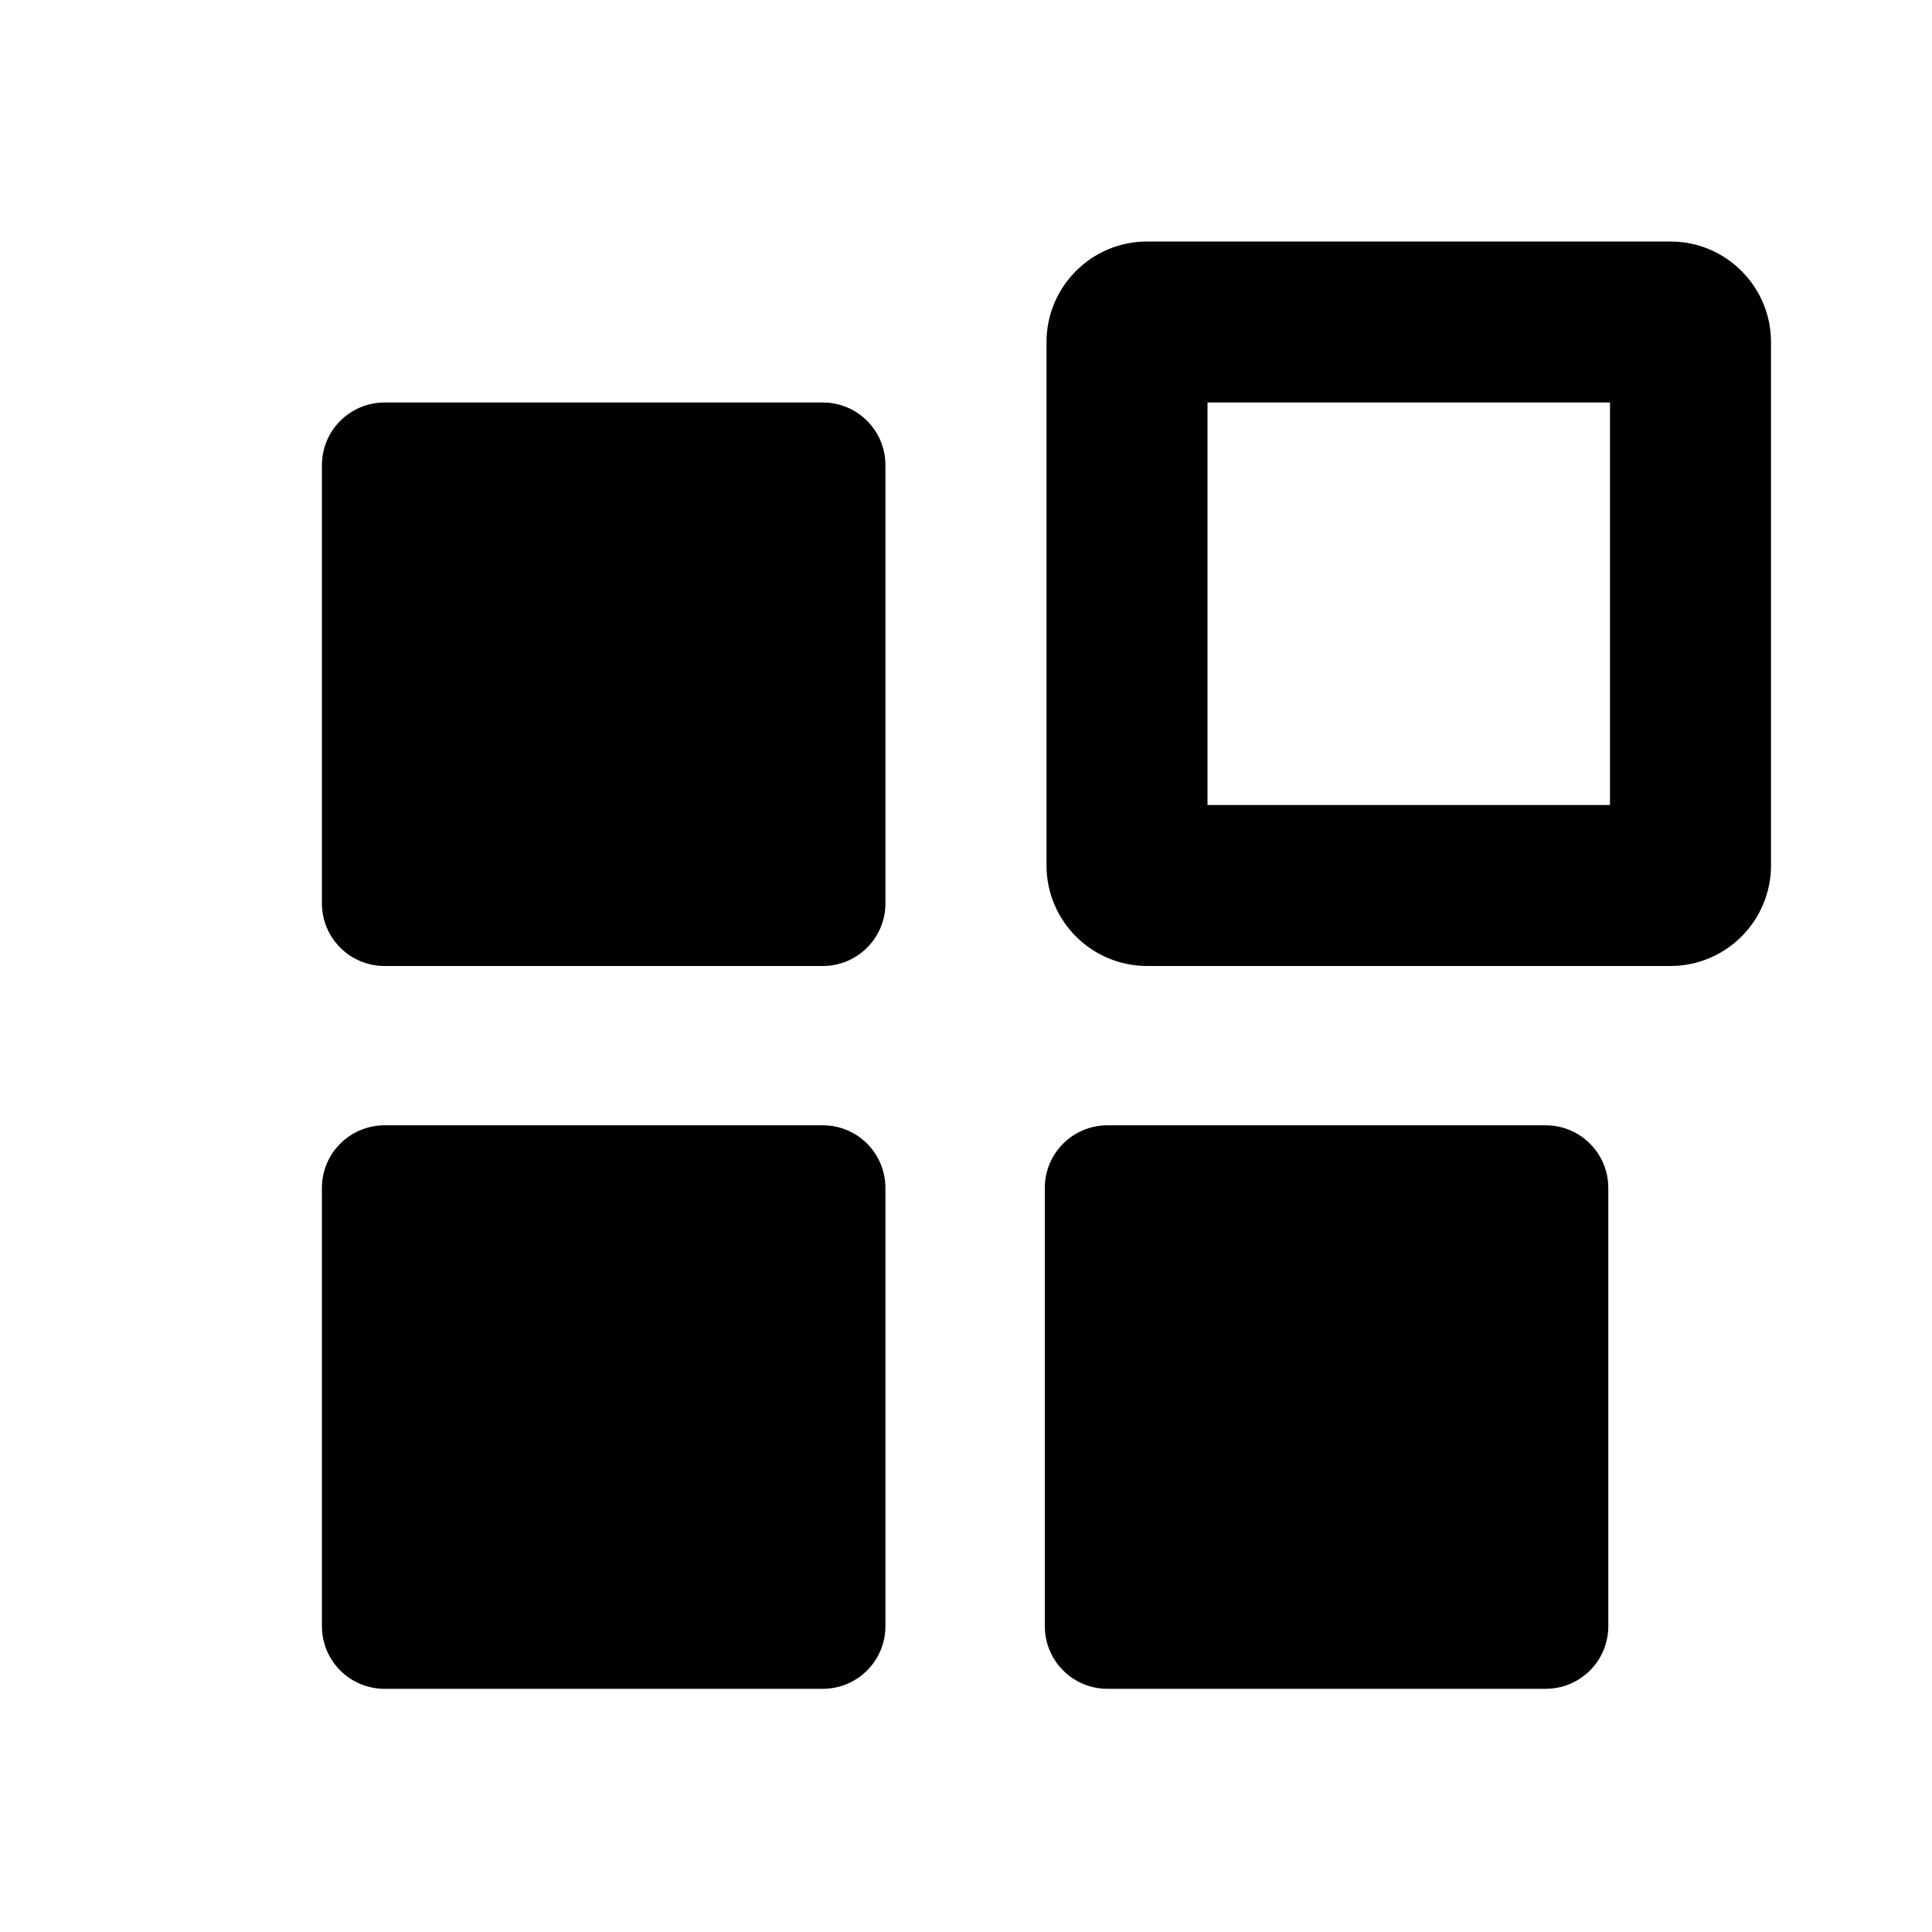 <svg xmlns="http://www.w3.org/2000/svg" width="24" height="24" viewBox="0 0 24 24"><title>ic_module</title><g id="Icons">
	<path  d="M19.201,13.979h-5.444c-0.43,0-0.778,0.348-0.778,0.778v5.444c0,0.43,0.348,0.778,0.778,0.778
		h5.444c0.43,0,0.778-0.348,0.778-0.778v-5.444C19.979,14.327,19.631,13.979,19.201,13.979z"/>
	<path d="M10.222,5H4.777C4.348,5,3.999,5.348,3.999,5.778v5.444C3.999,11.652,4.348,12,4.777,12h5.444
		c0.43,0,0.778-0.348,0.778-0.778V5.778C10.999,5.348,10.651,5,10.222,5z"/>
	<path d="M10.222,13.979H4.777c-0.429,0-0.778,0.348-0.778,0.778v5.444c0,0.43,0.348,0.778,0.778,0.778
		h5.444c0.43,0,0.778-0.348,0.778-0.778v-5.444C10.999,14.327,10.651,13.979,10.222,13.979z"/>
	<path d="M20.75,3h-6.5c-0.69,0-1.25,0.56-1.25,1.25v6.5c0,0.69,0.56,1.25,1.25,1.25h6.5
		c0.69,0,1.25-0.56,1.25-1.25v-6.5C22,3.56,21.44,3,20.75,3z M20,10h-5V5h5V10z" fill="#000001"/>
</g>
</svg>
